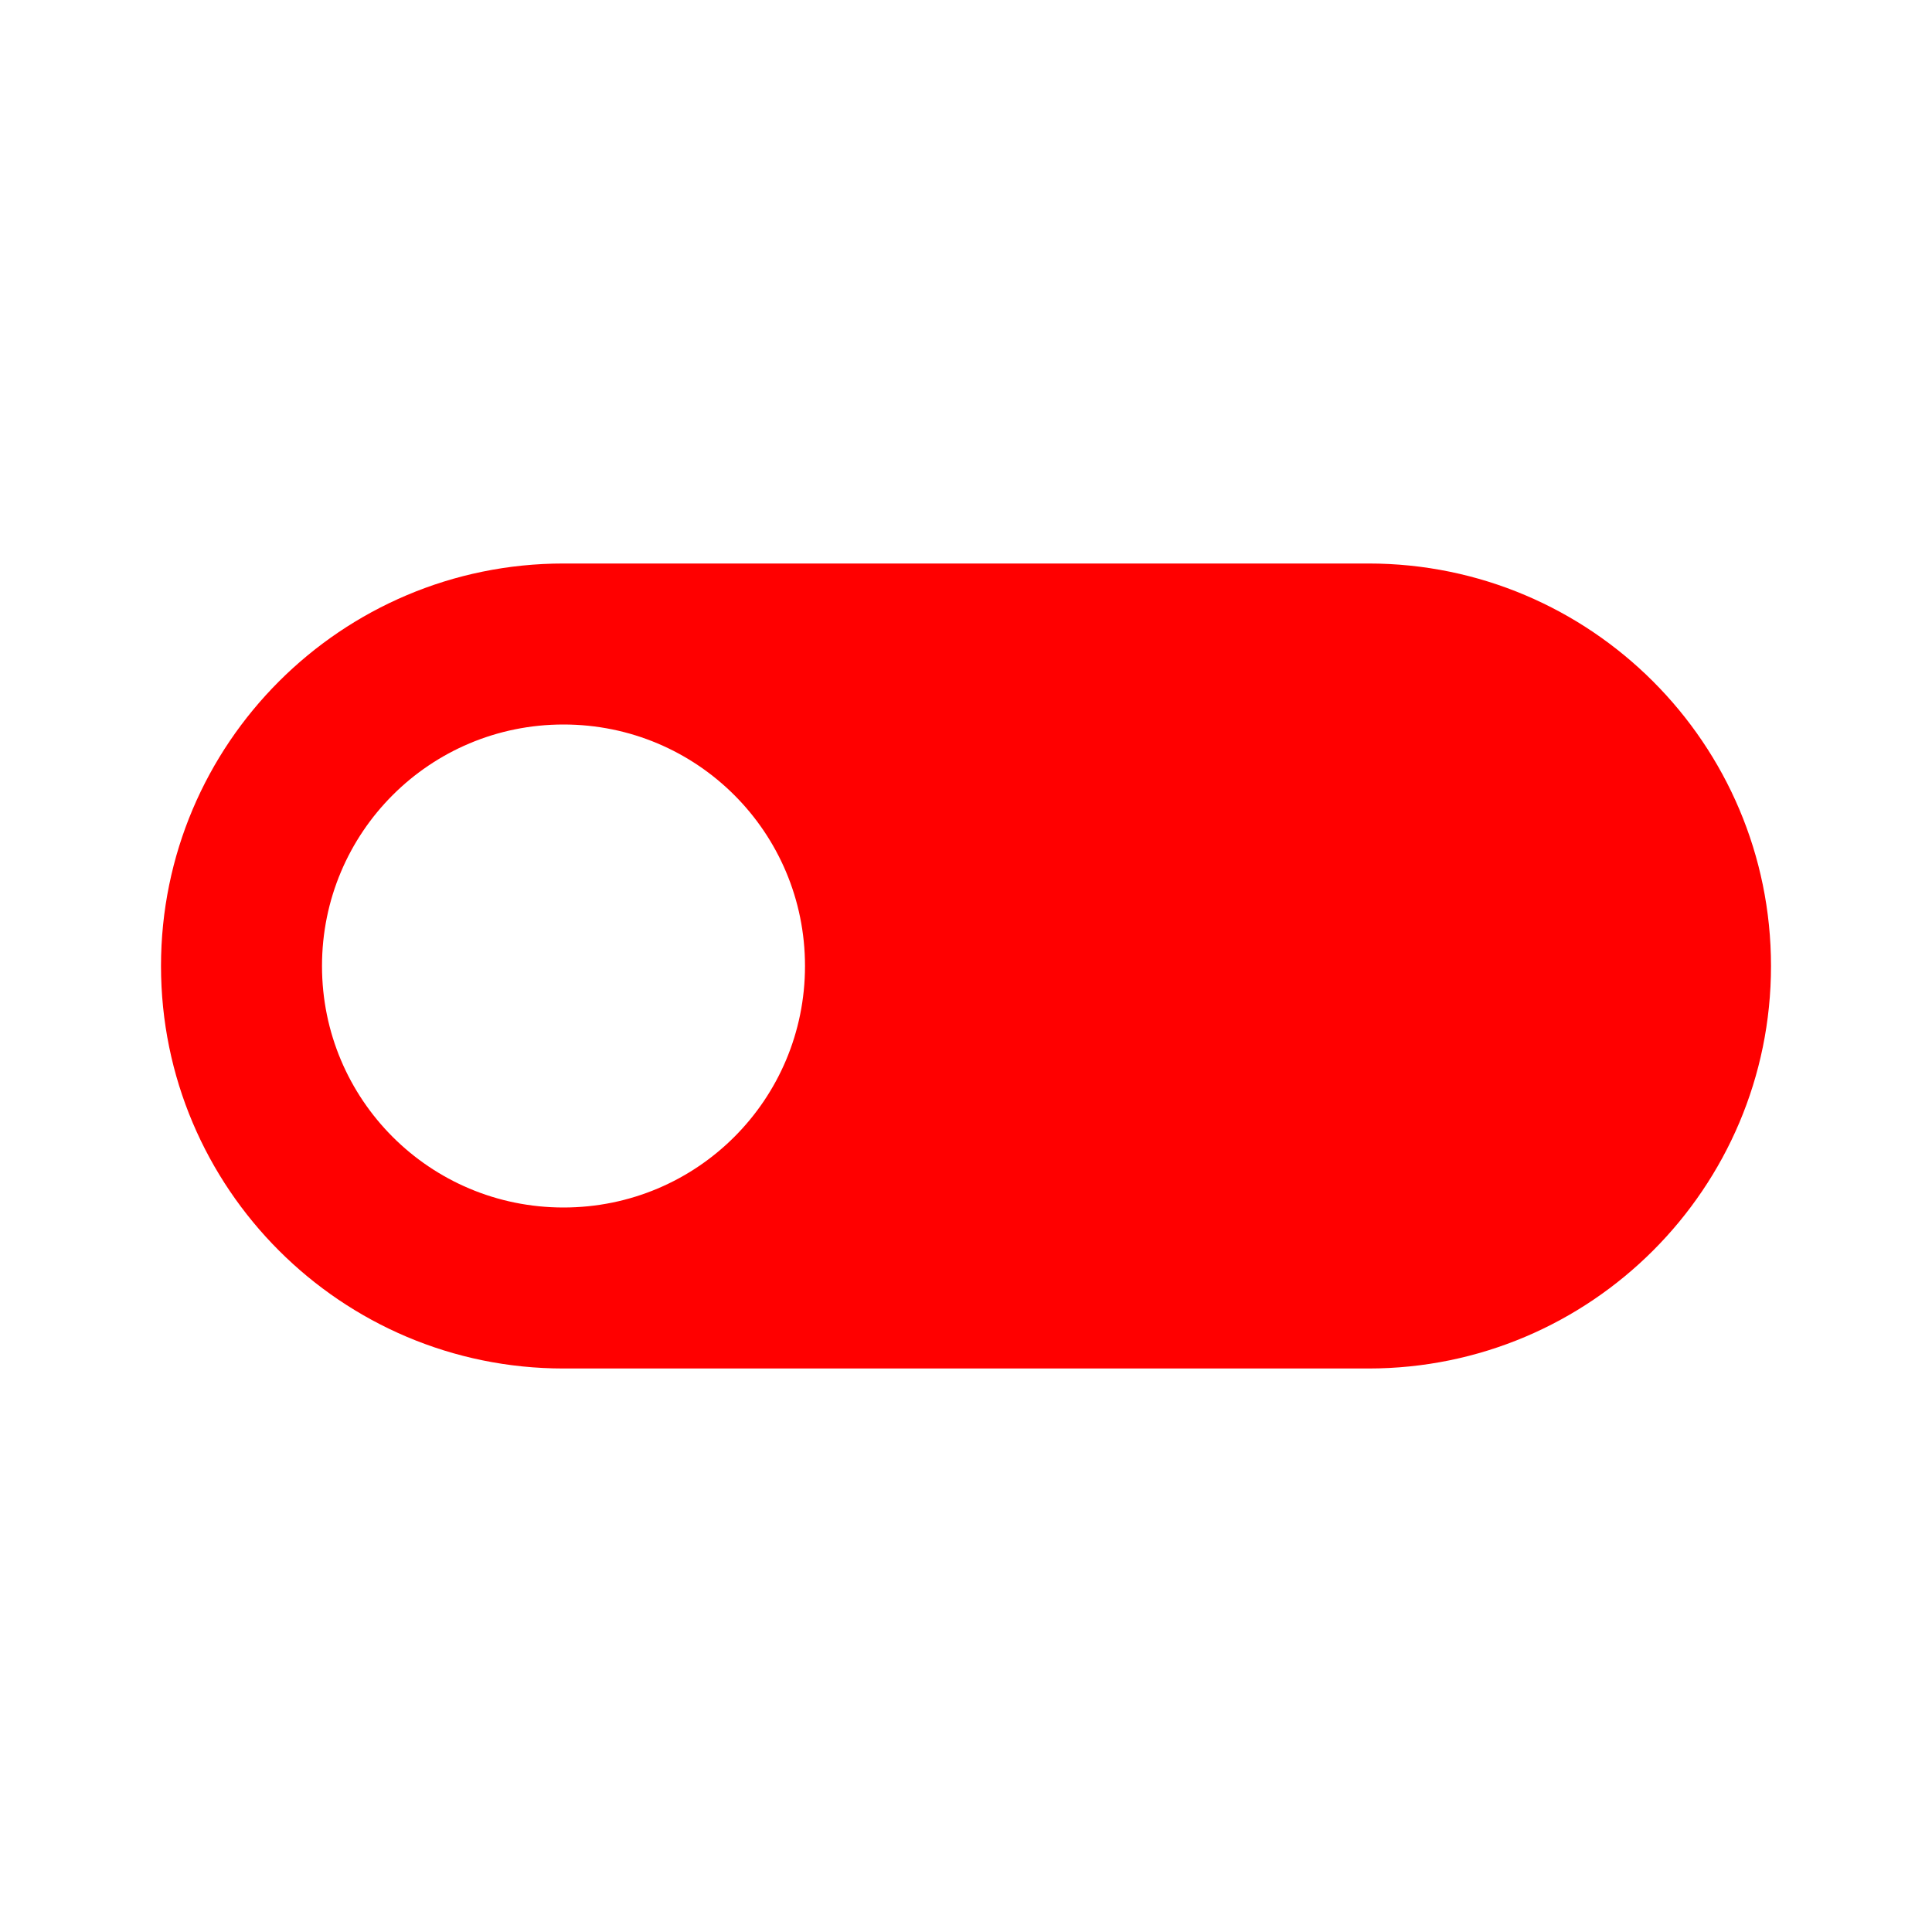 <svg xmlns="http://www.w3.org/2000/svg" height="24px" viewBox="0 0 24 24" width="24px" fill="#FF0000"><path d="M0 0h24v24H0V0z" fill="none"/><path d="M17 7H7c-2.76 0-5 2.24-5 5s2.24 5 5 5h10c2.76 0 5-2.24 5-5s-2.24-5-5-5zM7 15c-1.66 0-3-1.34-3-3s1.34-3 3-3 3 1.34 3 3-1.34 3-3 3z"/></svg>